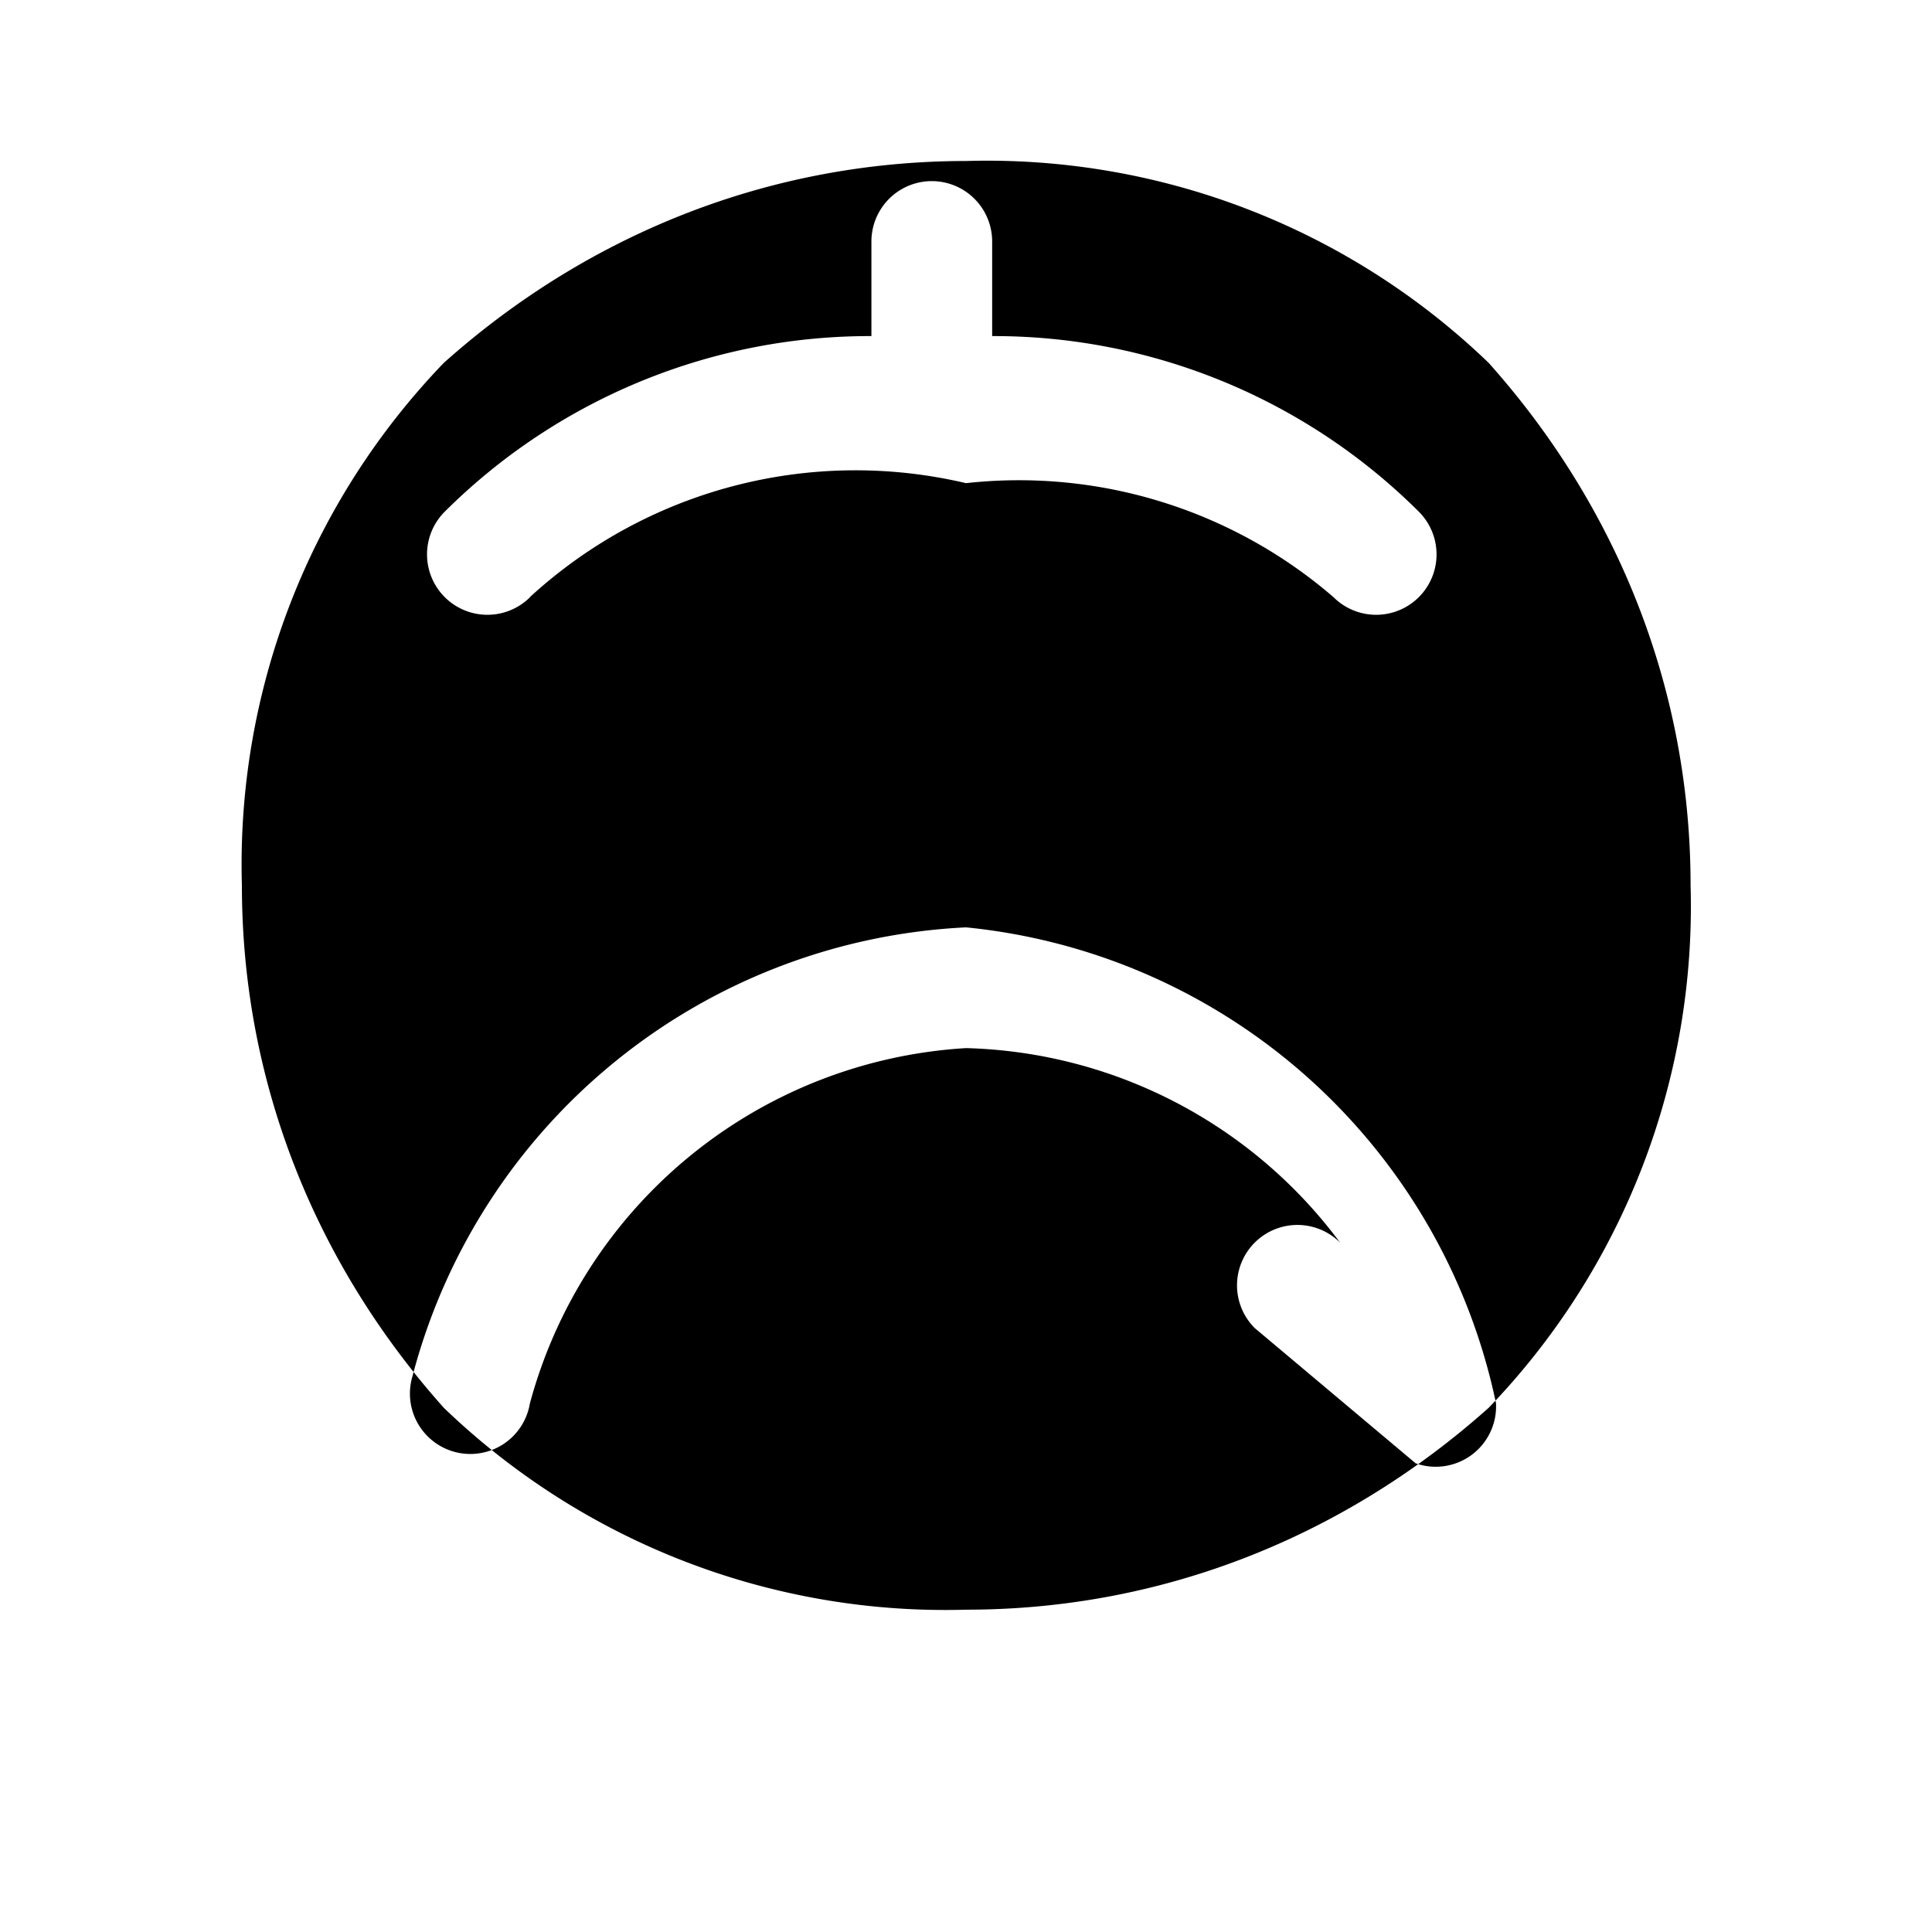 <svg xmlns="http://www.w3.org/2000/svg" width="24" height="24" viewBox="0 0 24 24"><path fill="currentColor" d="M12.003 2c-2.502 0-4.75.953-6.49 2.508a8.98 8.98 0 0 0-2.508 6.49c0 2.502.954 4.75 2.508 6.49a8.98 8.98 0 0 0 6.49 2.508c2.502 0 4.75-.953 6.49-2.508a8.98 8.98 0 0 0 2.508-6.49c0-2.502-.954-4.75-2.508-6.49A8.98 8.98 0 0 0 12.003 2Zm-5.418 5.418a.75.75 0 1 1-1.06-1.062a7.48 7.48 0 0 1 5.3-2.181V3a.75.75 0 0 1 1.5 0v1.175a7.48 7.48 0 0 1 5.3 2.181a.75.75 0 1 1-1.06 1.062A5.98 5.98 0 0 0 12 6.002a5.98 5.98 0 0 0-5.418 1.416Zm9.002 9.08a.75.75 0 1 1 1.06-1.062A5.98 5.98 0 0 0 12 13.02a5.98 5.98 0 0 0-5.418 4.416.75.75 0 1 1-1.46-.333A7.48 7.48 0 0 1 12 11.52a7.48 7.48 0 0 1 6.584 5.912a.75.75 0 0 1-.998.746Z"/></svg>